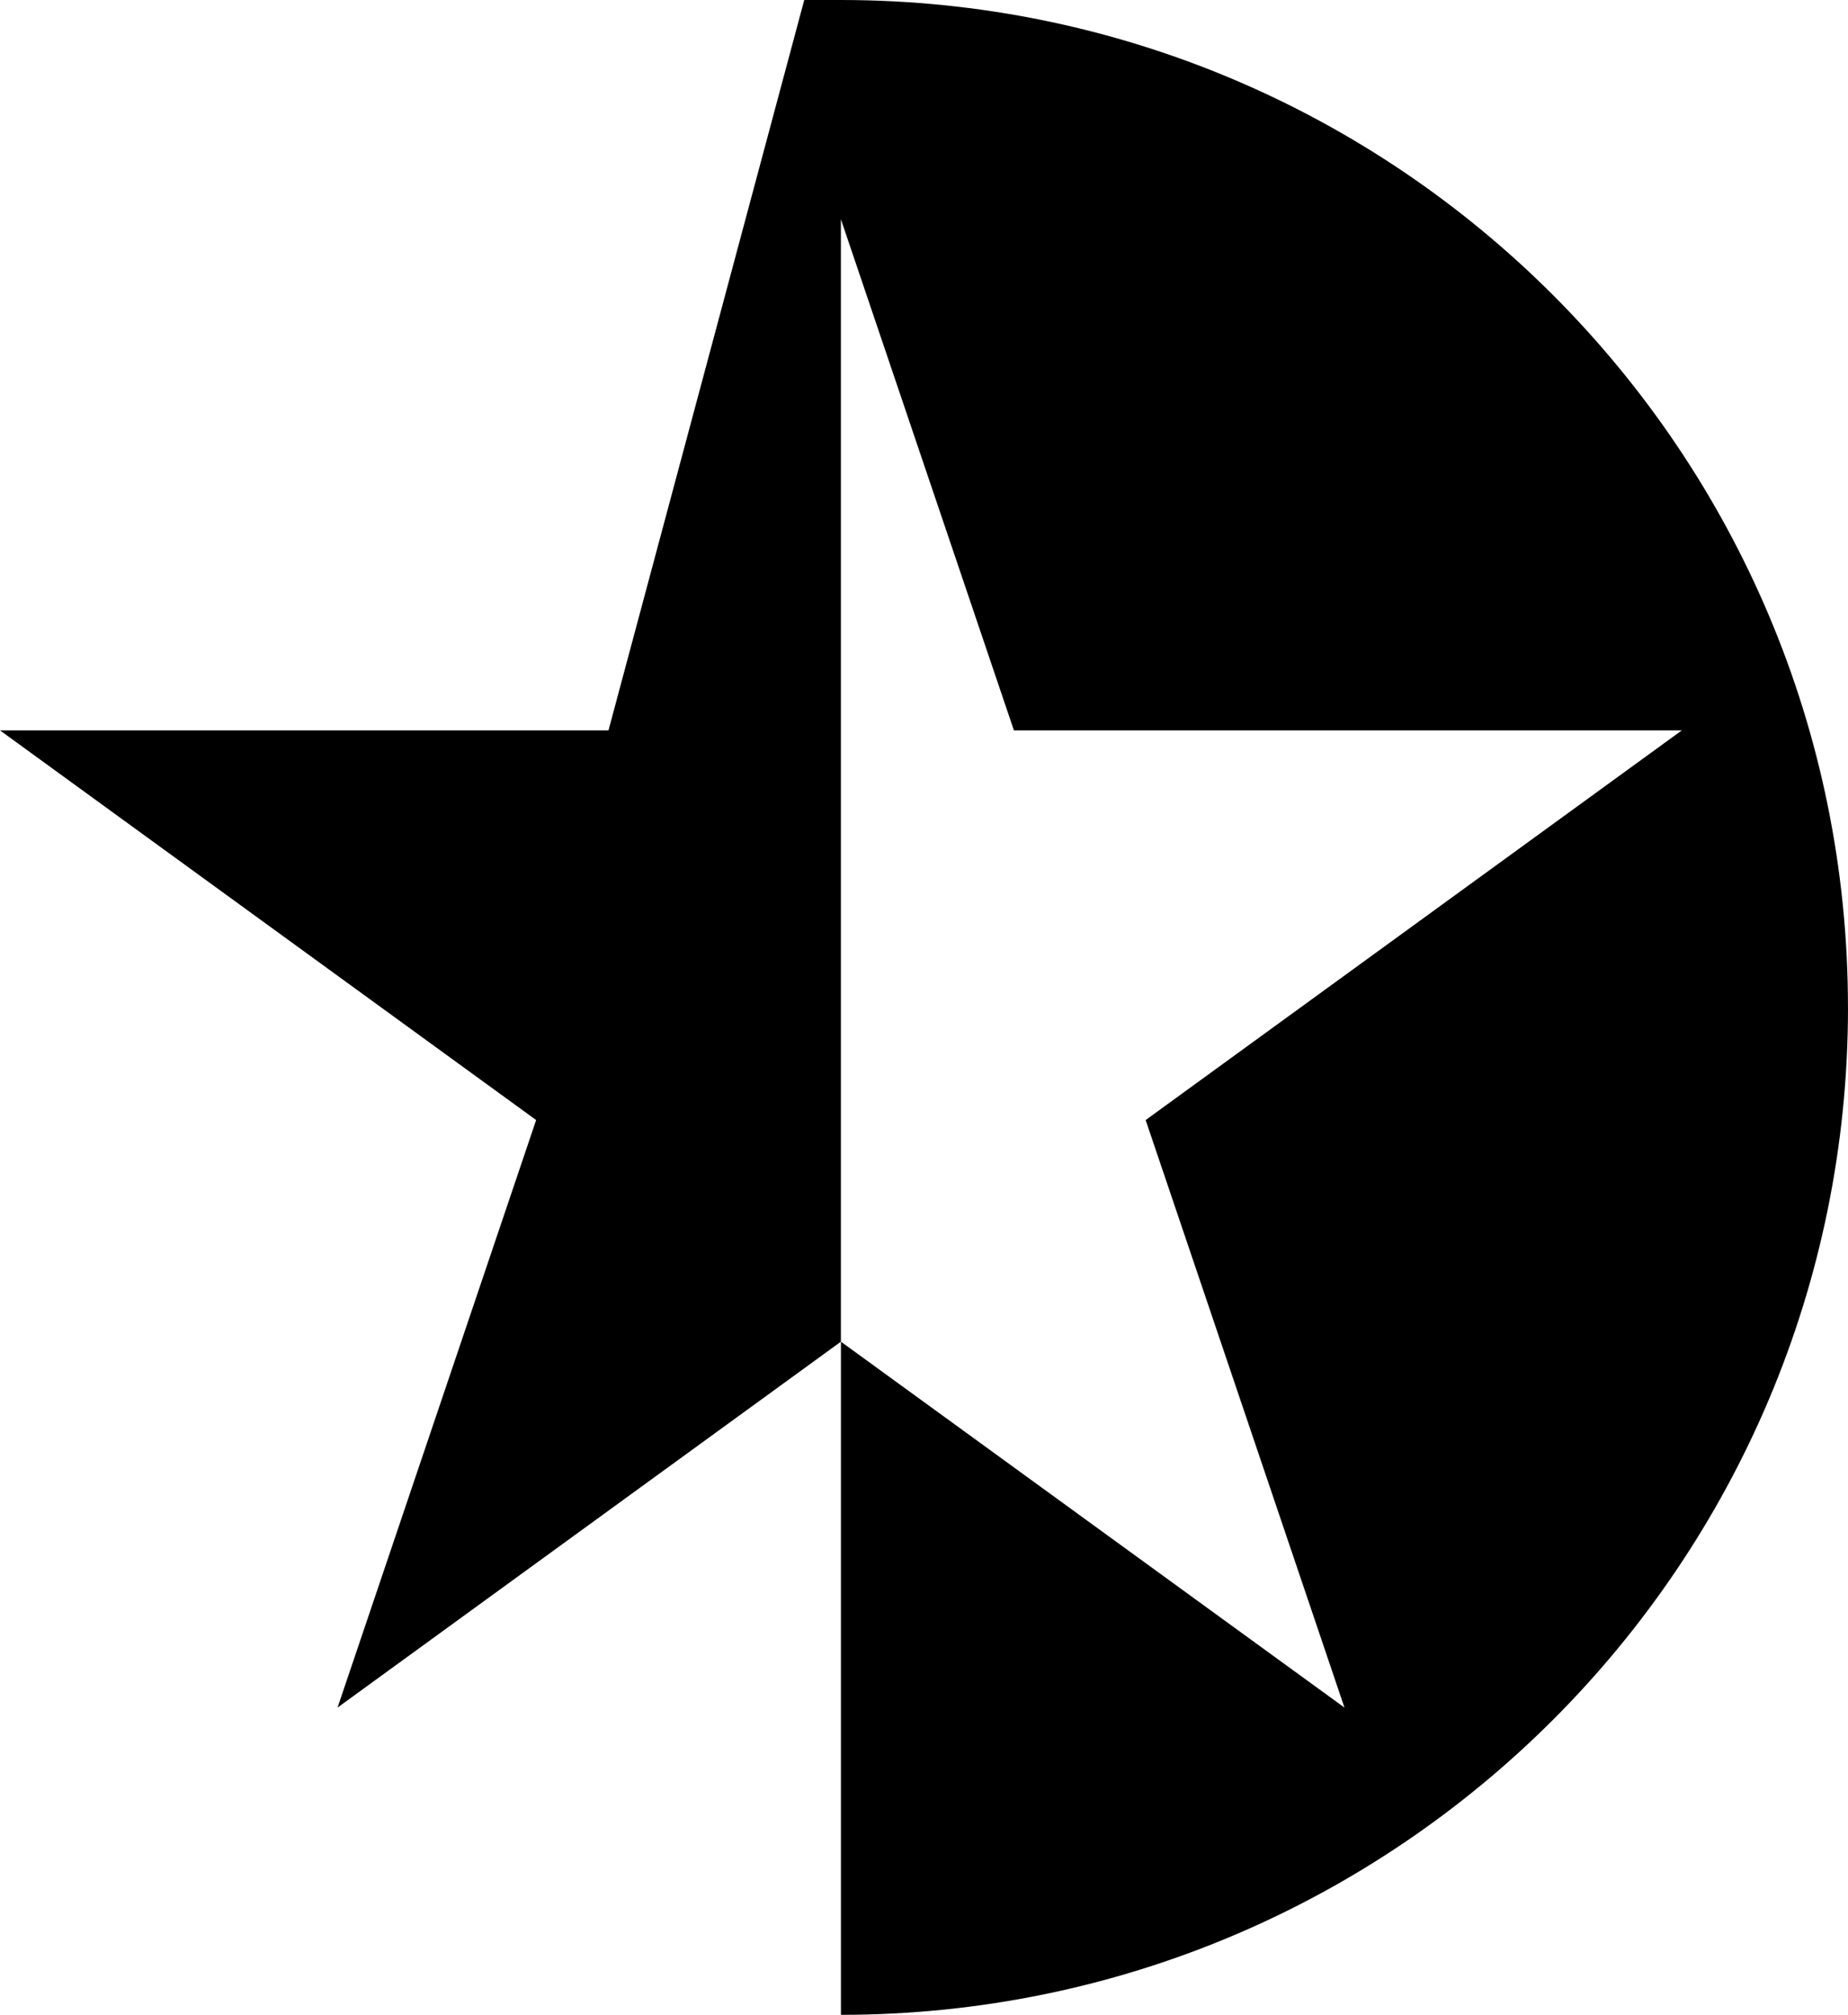 <svg xmlns="http://www.w3.org/2000/svg" width="589.04" viewBox="0 0 589.04 642" height="642" data-name="Layer 1"><path d="M589.04 321c0 177.26-143.68 321-321 321V427.51l160.5 116.59-63.37-187.21 170.9-124.16H323.18L268.03 69.85v357.66L107.59 544.1l63.3-187.21L0 232.73h193.95L256.35 0h11.68c177.32 0 321 143.74 321 321Z"></path></svg>